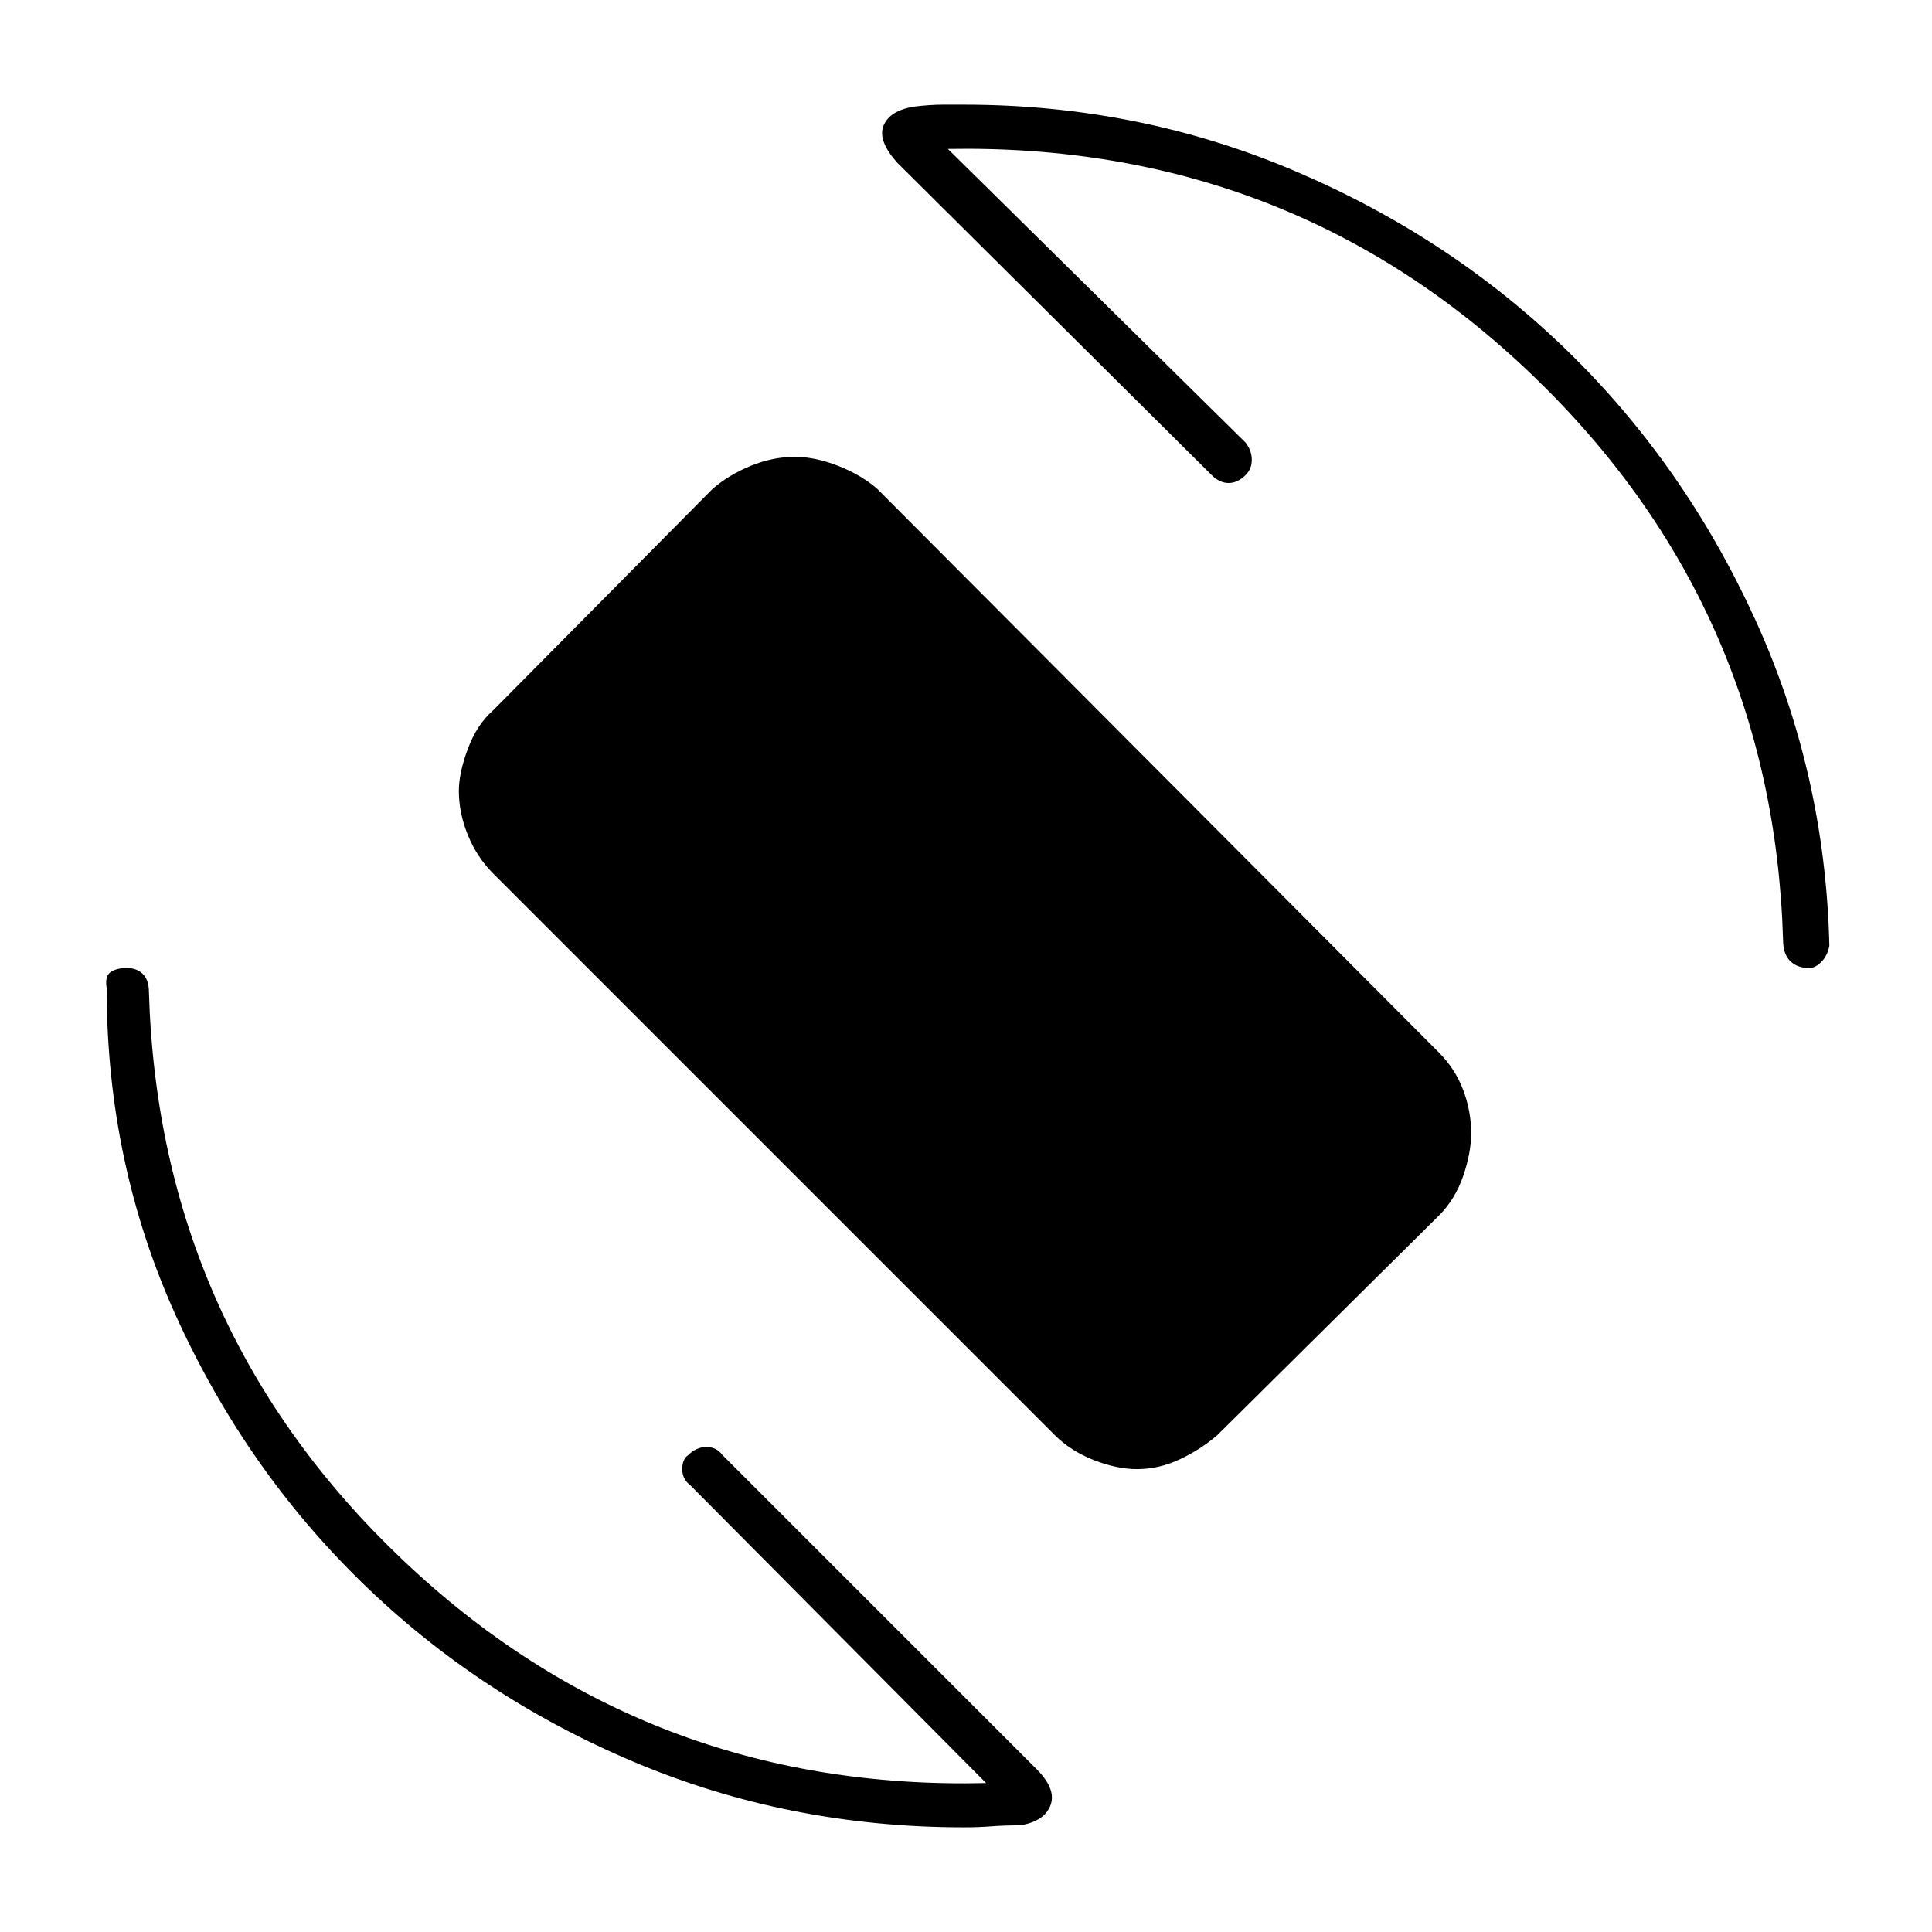 <svg xmlns="http://www.w3.org/2000/svg" height="48" width="48"><path d="M26.2 35.65 12.25 21.7Q11.85 21.3 11.625 20.75Q11.4 20.2 11.4 19.65Q11.4 19.2 11.625 18.6Q11.85 18 12.25 17.65L17.7 12.15Q18.1 11.8 18.65 11.575Q19.2 11.35 19.75 11.35Q20.25 11.35 20.825 11.575Q21.4 11.8 21.8 12.15L35.75 26.15Q36.15 26.55 36.35 27.075Q36.55 27.6 36.55 28.15Q36.55 28.65 36.35 29.225Q36.15 29.8 35.75 30.2L30.25 35.65Q29.85 36 29.325 36.25Q28.8 36.5 28.25 36.5Q27.75 36.5 27.175 36.275Q26.6 36.05 26.2 35.65ZM23.95 45.4Q19.6 45.4 15.75 43.775Q11.9 42.15 9 39.325Q6.1 36.5 4.375 32.7Q2.65 28.9 2.65 24.55Q2.6 24.25 2.75 24.15Q2.9 24.05 3.15 24.05Q3.4 24.05 3.55 24.2Q3.7 24.35 3.7 24.65Q3.95 33 10 38.75Q16.05 44.5 24.5 44.3L17.15 36.9Q16.95 36.75 16.95 36.5Q16.95 36.25 17.1 36.15Q17.3 35.95 17.55 35.95Q17.8 35.95 17.95 36.15L25.75 43.95Q26.25 44.45 26.1 44.85Q25.95 45.25 25.35 45.35Q24.95 45.35 24.625 45.375Q24.3 45.4 23.95 45.4ZM44.95 24.05Q44.65 24.05 44.475 23.875Q44.3 23.7 44.3 23.35Q44.05 15.05 38.05 9.3Q32.05 3.55 23.55 3.7L30.95 11Q31.1 11.2 31.1 11.425Q31.1 11.65 30.95 11.8Q30.75 12 30.525 12Q30.3 12 30.1 11.8L22.3 4.05Q21.8 3.5 21.95 3.125Q22.1 2.75 22.7 2.65Q23.1 2.6 23.425 2.6Q23.75 2.6 23.95 2.6Q28.3 2.6 32.175 4.25Q36.05 5.9 38.95 8.725Q41.85 11.55 43.6 15.375Q45.35 19.2 45.45 23.5Q45.4 23.75 45.25 23.9Q45.1 24.05 44.95 24.05Z"/></svg>
